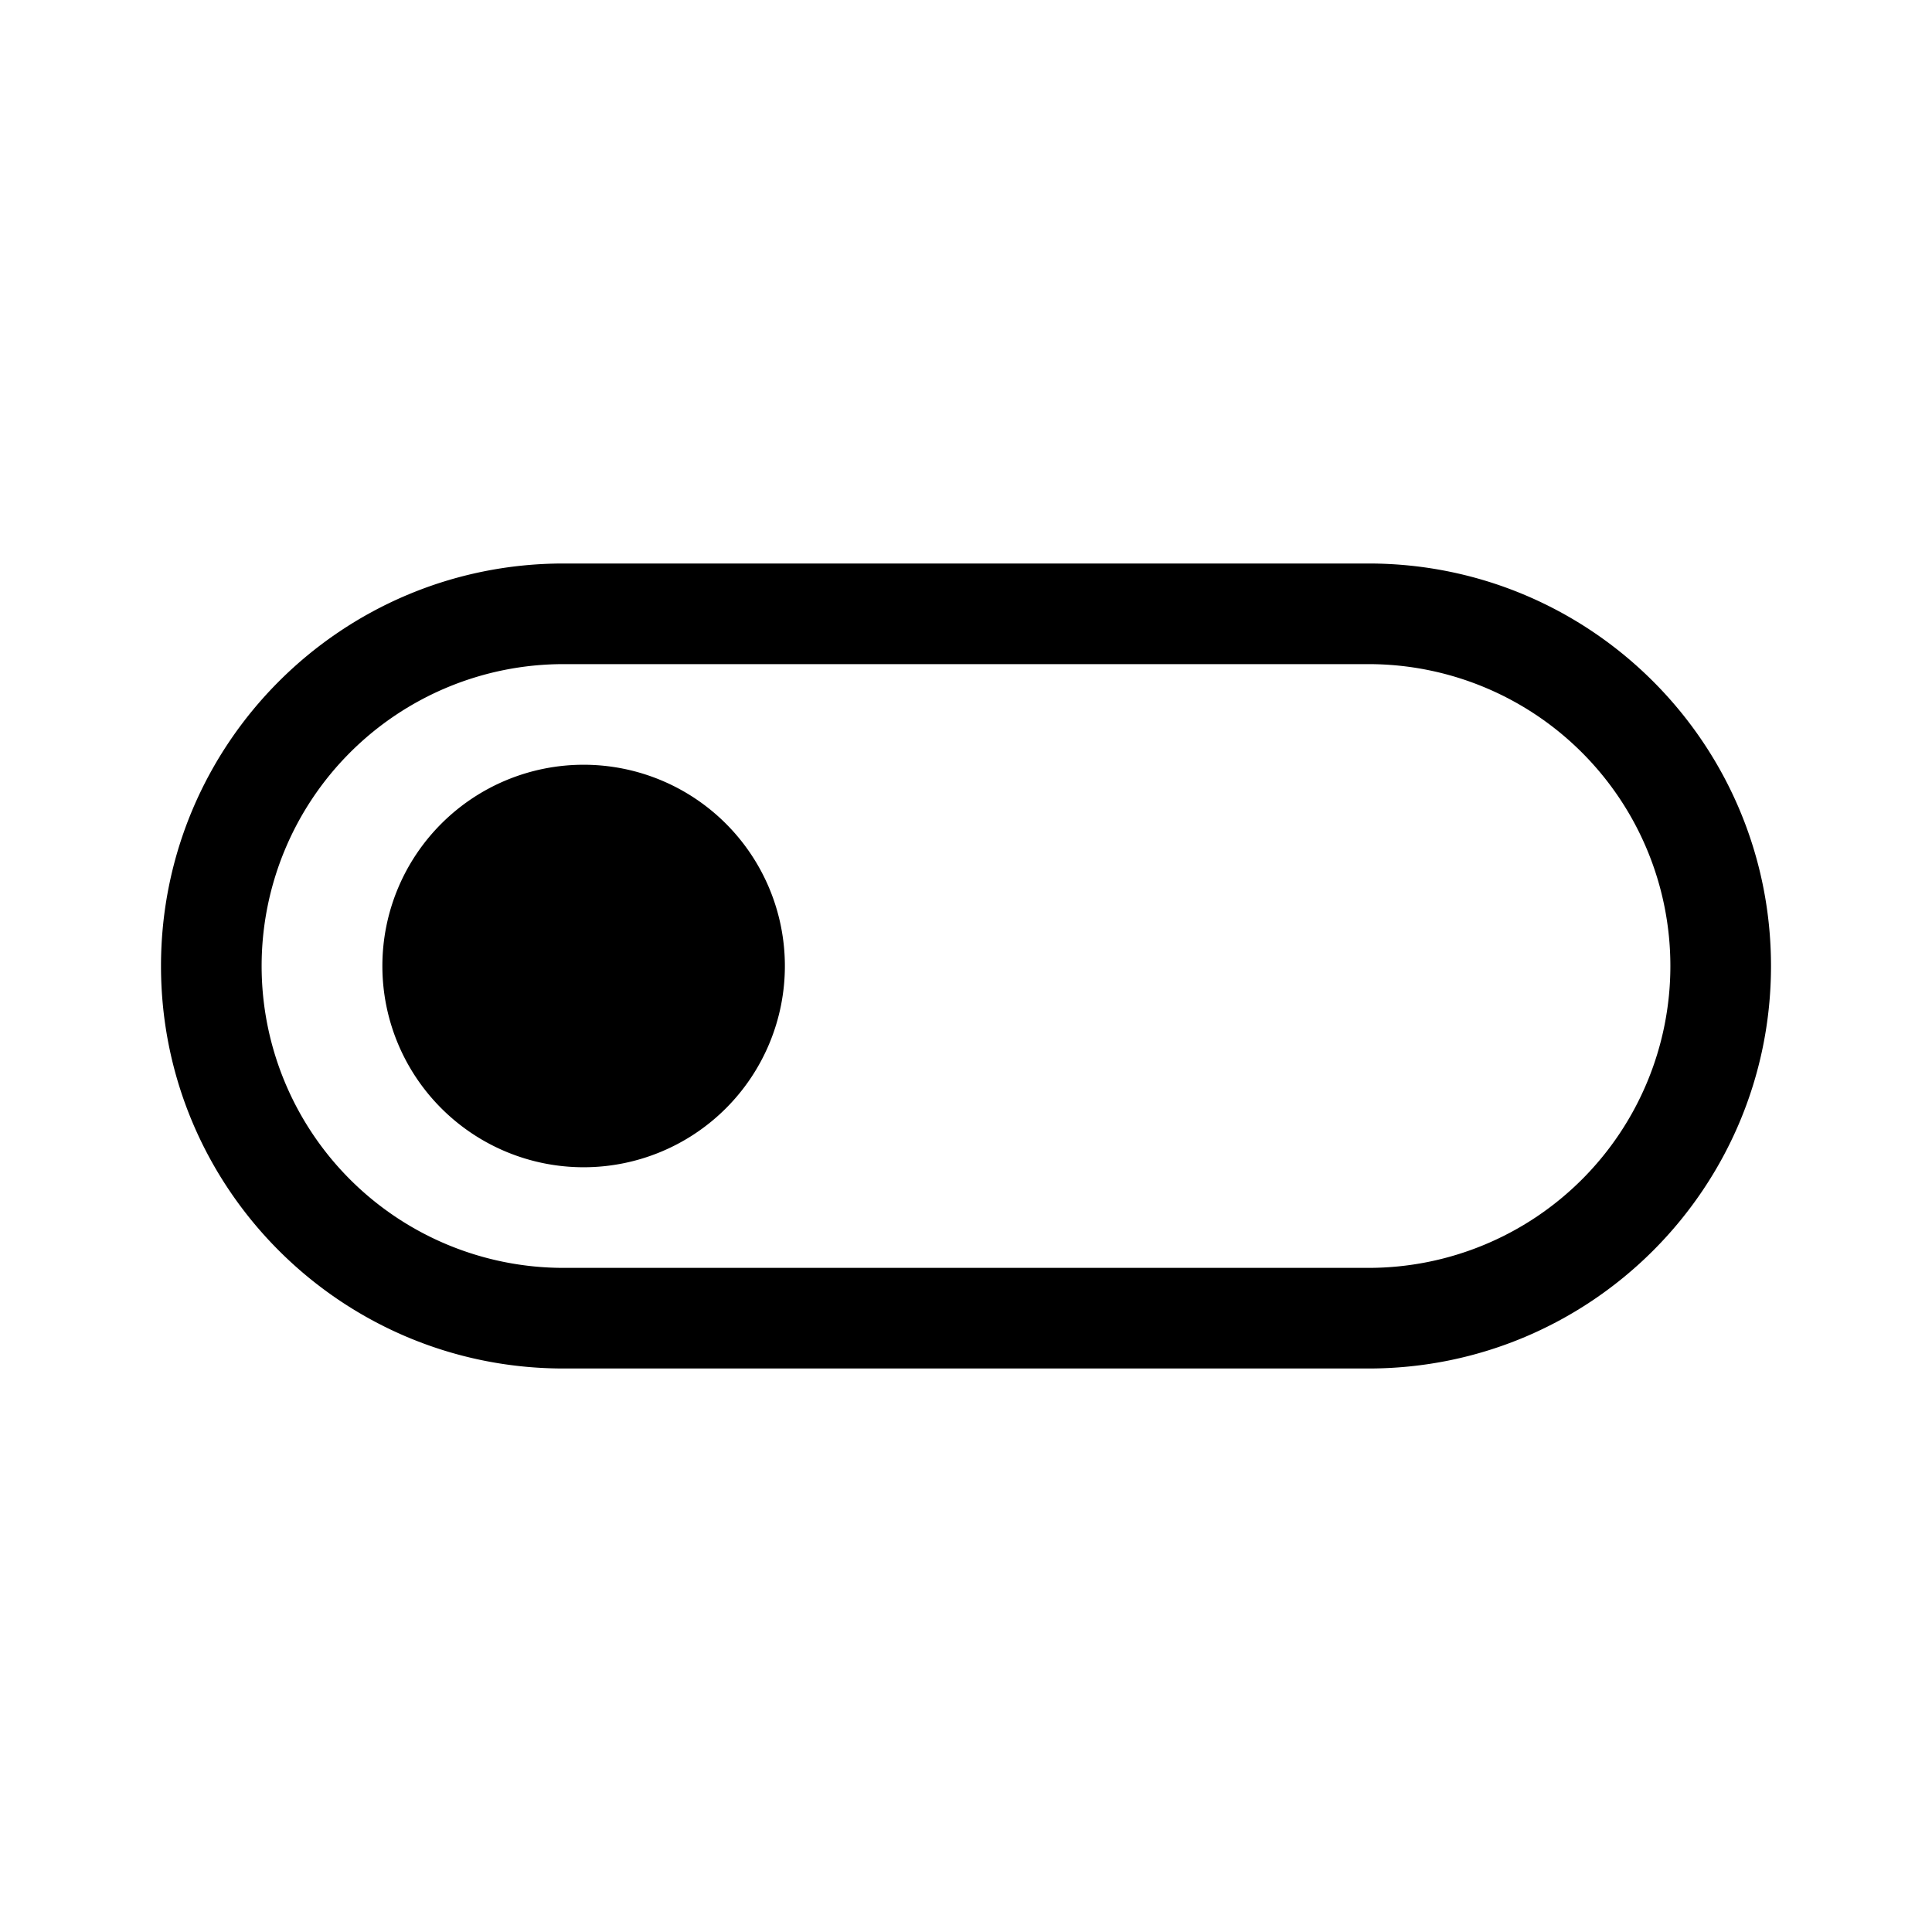 <svg xmlns="http://www.w3.org/2000/svg" width="48" height="48"><path d="M9.5 24a5 5 0 1 1 10 0 5 5 0 0 1-10 0ZM4 24c0-5.523 4.477-10 10-10h20c5.523 0 10 4.477 10 10s-4.477 10-10 10H14C8.477 34 4 29.523 4 24Zm10-7.5a7.5 7.5 0 0 0 0 15h20a7.5 7.5 0 0 0 0-15H14Z"/></svg>